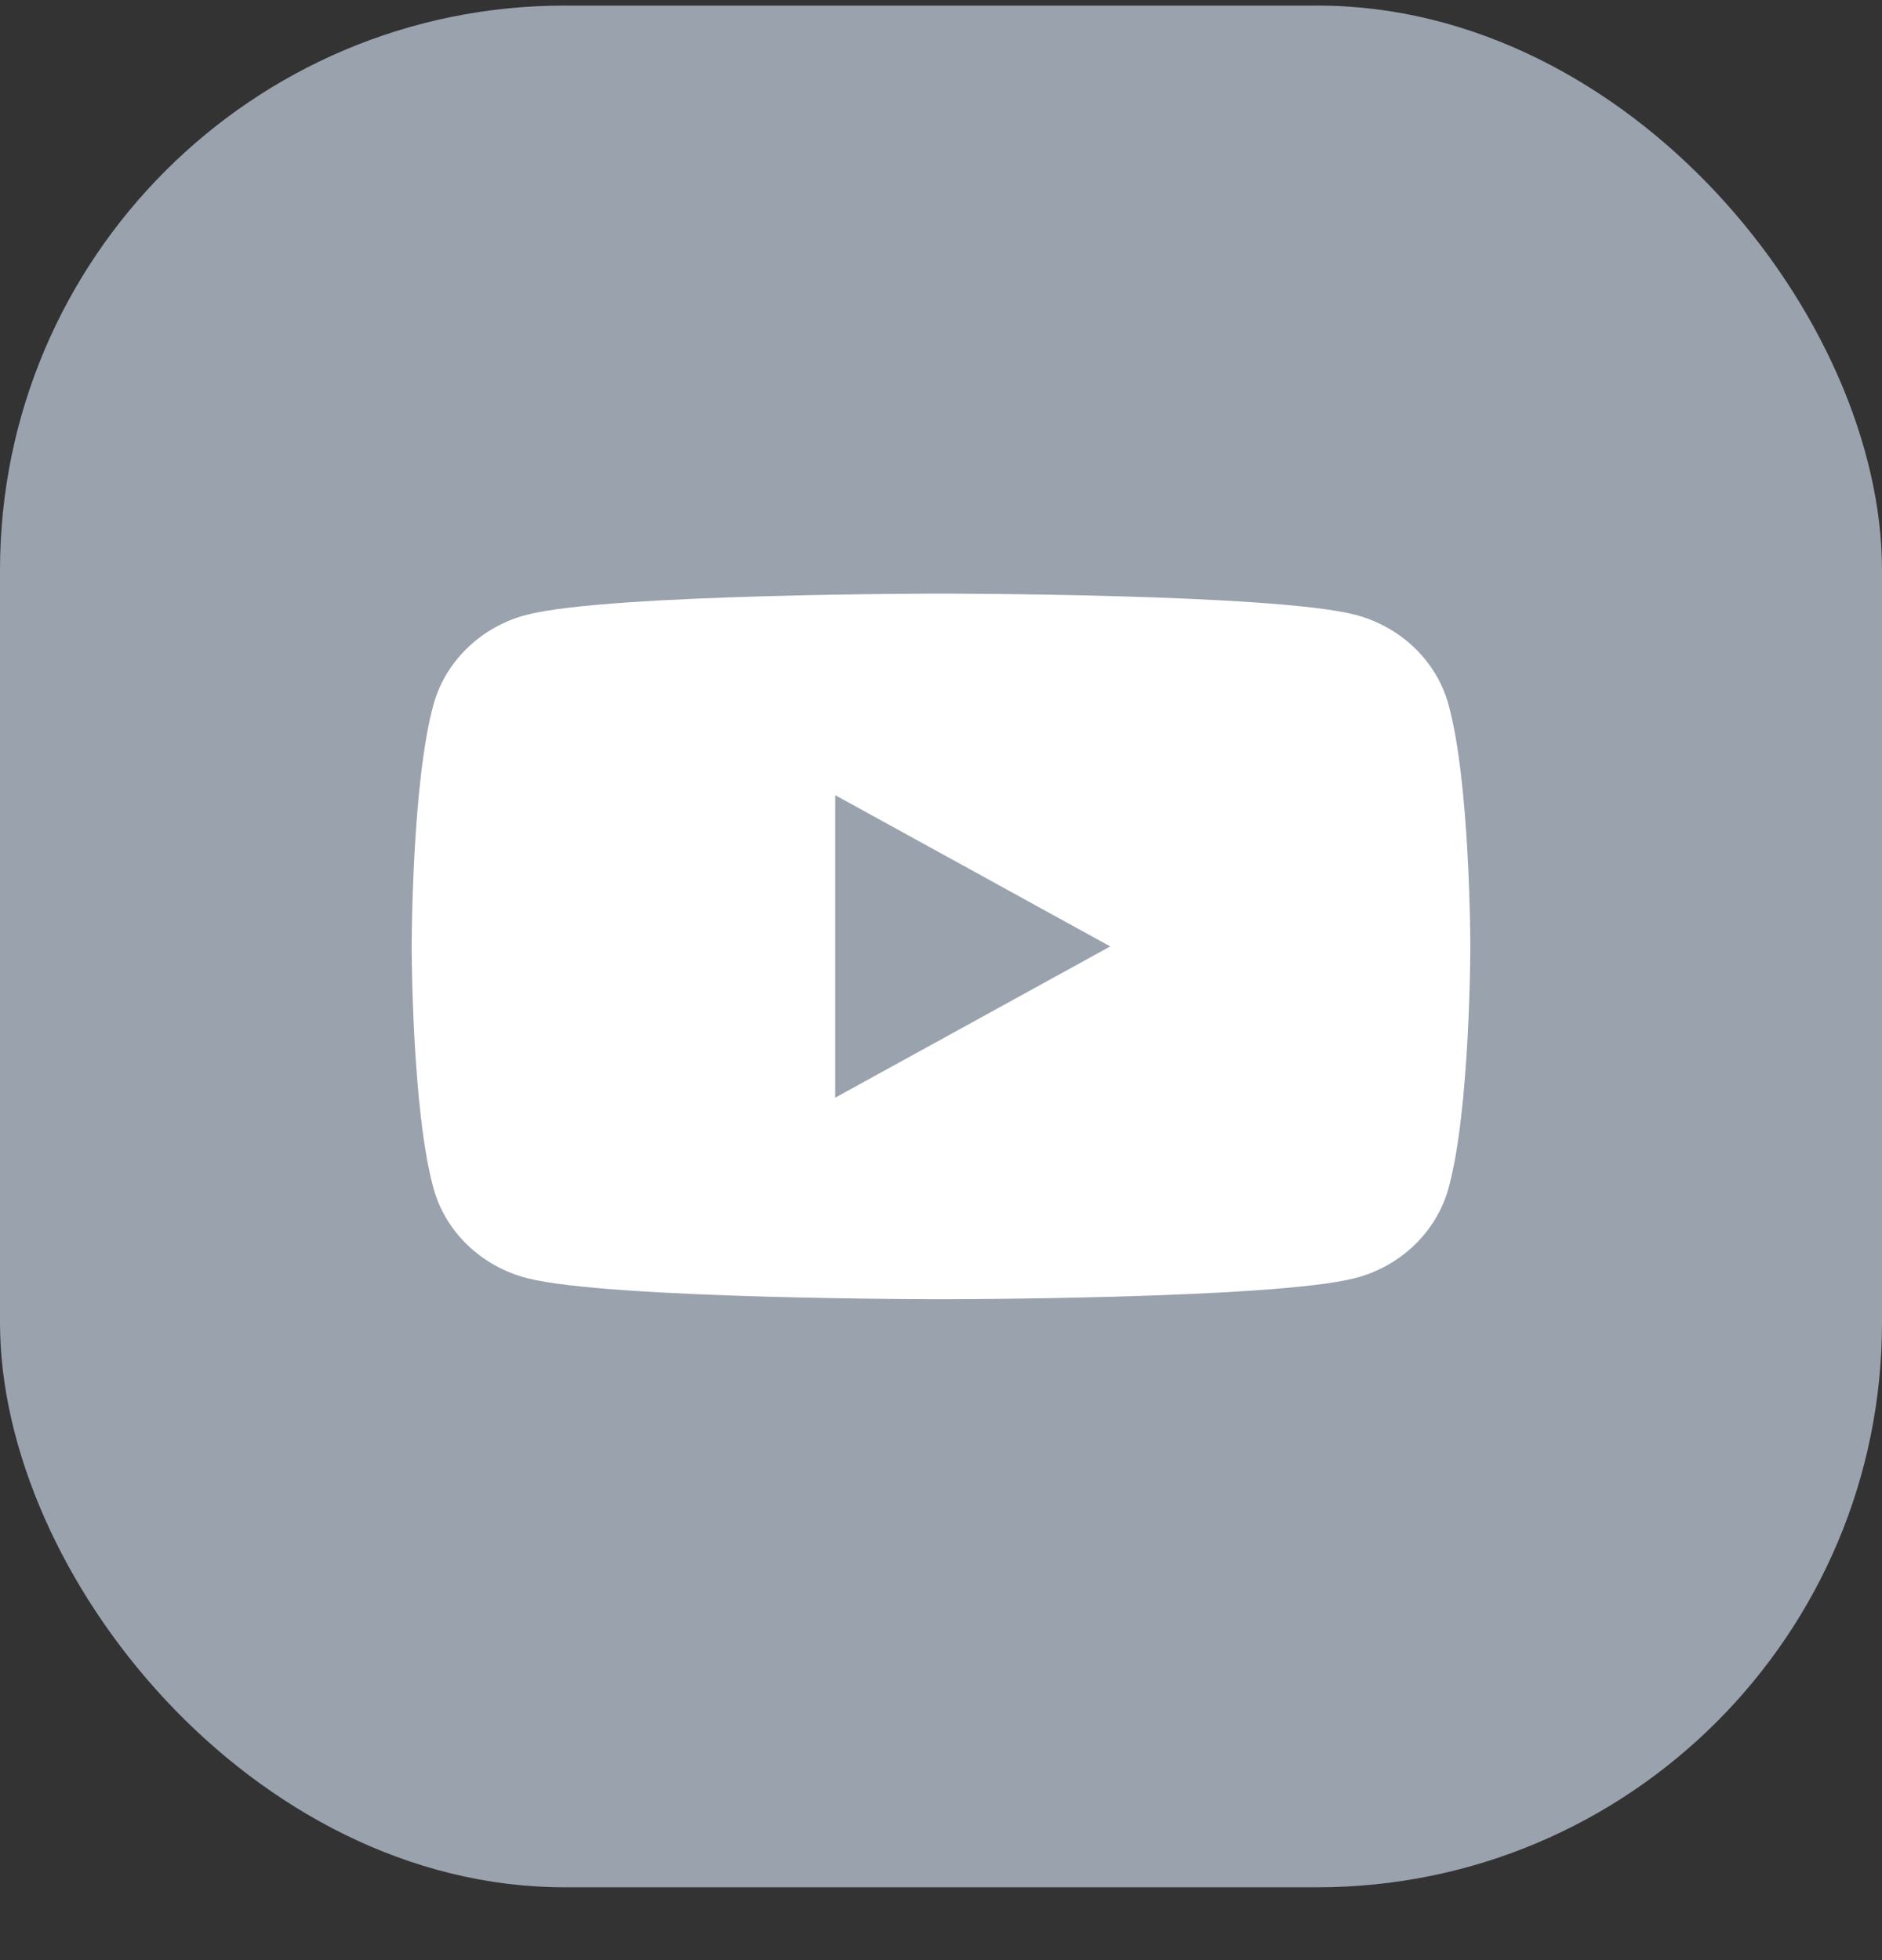 <svg width="24" height="25" viewBox="0 0 24 25" fill="none" xmlns="http://www.w3.org/2000/svg">
<rect x="0" y="0" width="24" height="25" fill="#333333" stroke="none"/>
<rect y="0.071" width="24" height="24" rx="7.2" fill="#99A2AD"/>
<path fill-rule="evenodd" clip-rule="evenodd" d="M17.275 7.839C17.857 7.988 18.314 8.424 18.469 8.976C18.75 9.978 18.75 12.071 18.75 12.071C18.75 12.071 18.75 14.163 18.469 15.166C18.312 15.72 17.854 16.156 17.275 16.303C16.222 16.571 12 16.571 12 16.571C12 16.571 7.78 16.571 6.725 16.303C6.143 16.154 5.686 15.718 5.531 15.166C5.25 14.163 5.25 12.071 5.25 12.071C5.25 12.071 5.25 9.978 5.531 8.976C5.688 8.422 6.146 7.986 6.725 7.839C7.78 7.571 12 7.571 12 7.571C12 7.571 16.222 7.571 17.275 7.839ZM14.158 12.071L10.651 14V10.142L14.158 12.071Z" fill="white"/>
</svg>
